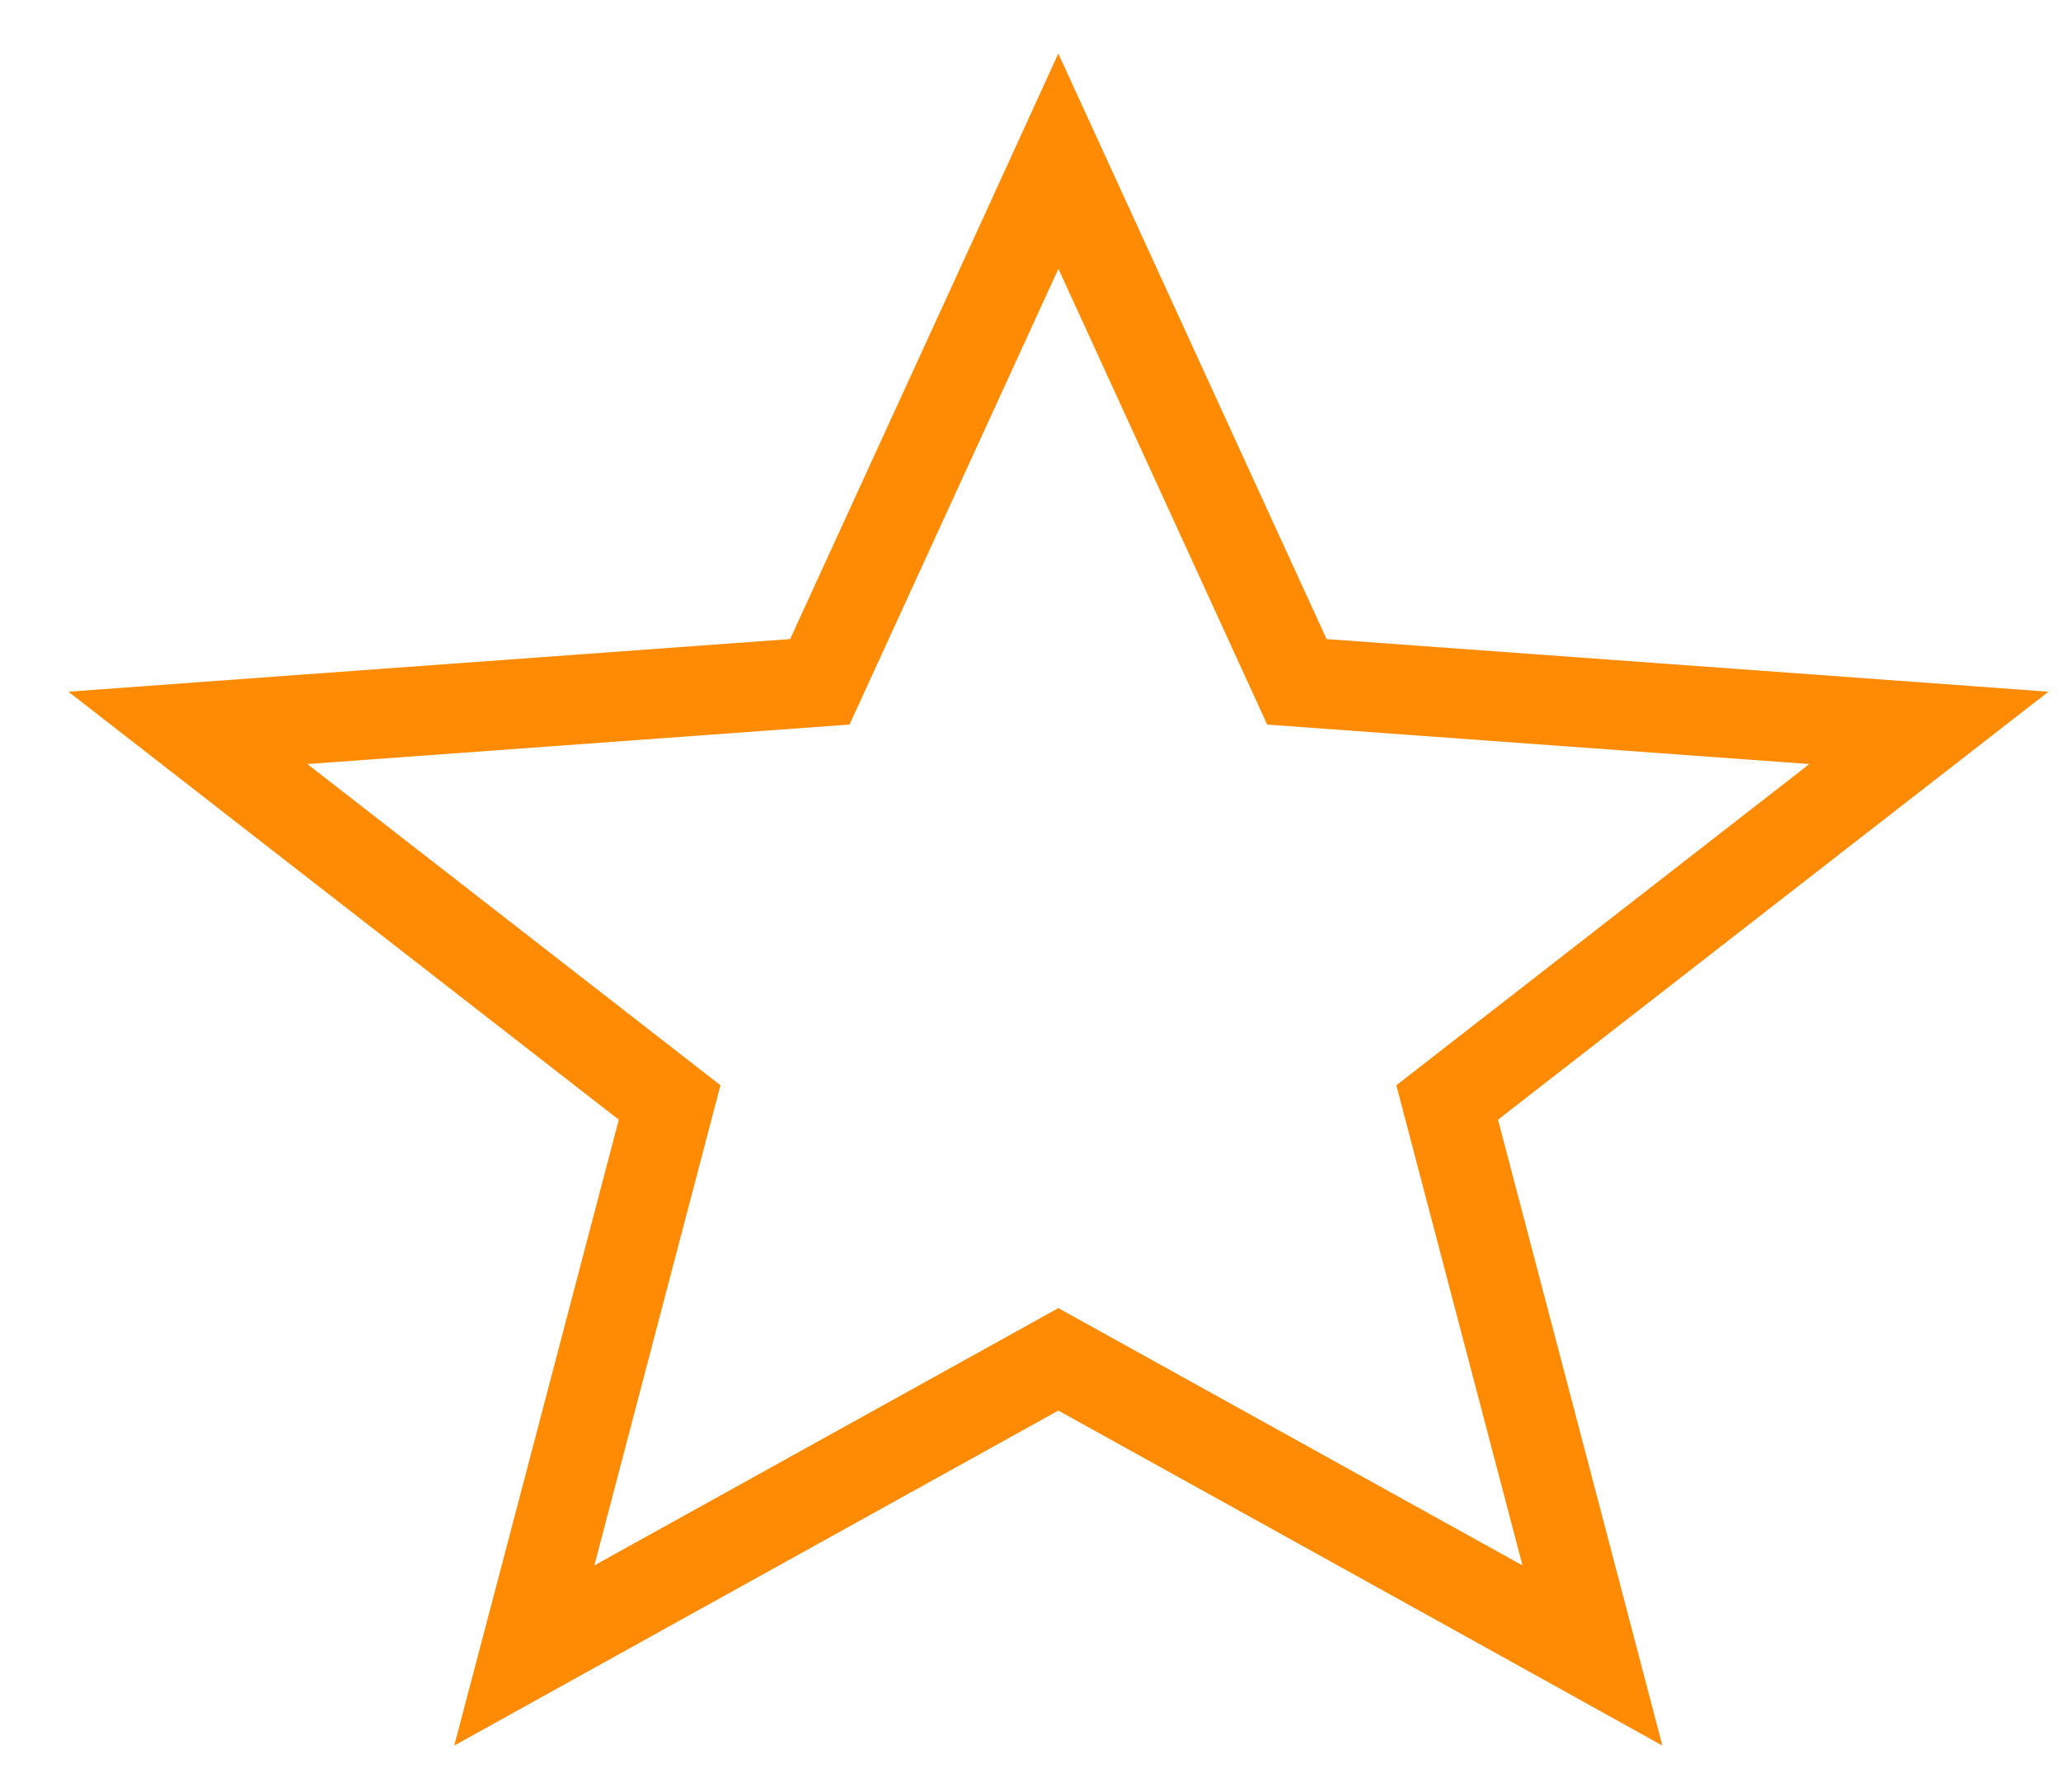 <svg width="23" height="20" viewBox="0 0 23 20" fill="none" xmlns="http://www.w3.org/2000/svg">
<path d="M12.266 2.792L11.811 1.799L11.357 2.792L9.149 7.61L3.395 8.029L2.097 8.124L3.124 8.923L7.473 12.305L6.149 17.345L5.851 18.477L6.875 17.909L11.811 15.172L16.748 17.909L17.771 18.477L17.474 17.345L16.15 12.305L20.498 8.923L21.526 8.124L20.228 8.029L14.473 7.61L12.266 2.792Z" stroke="#FF8B04"/>
</svg>
